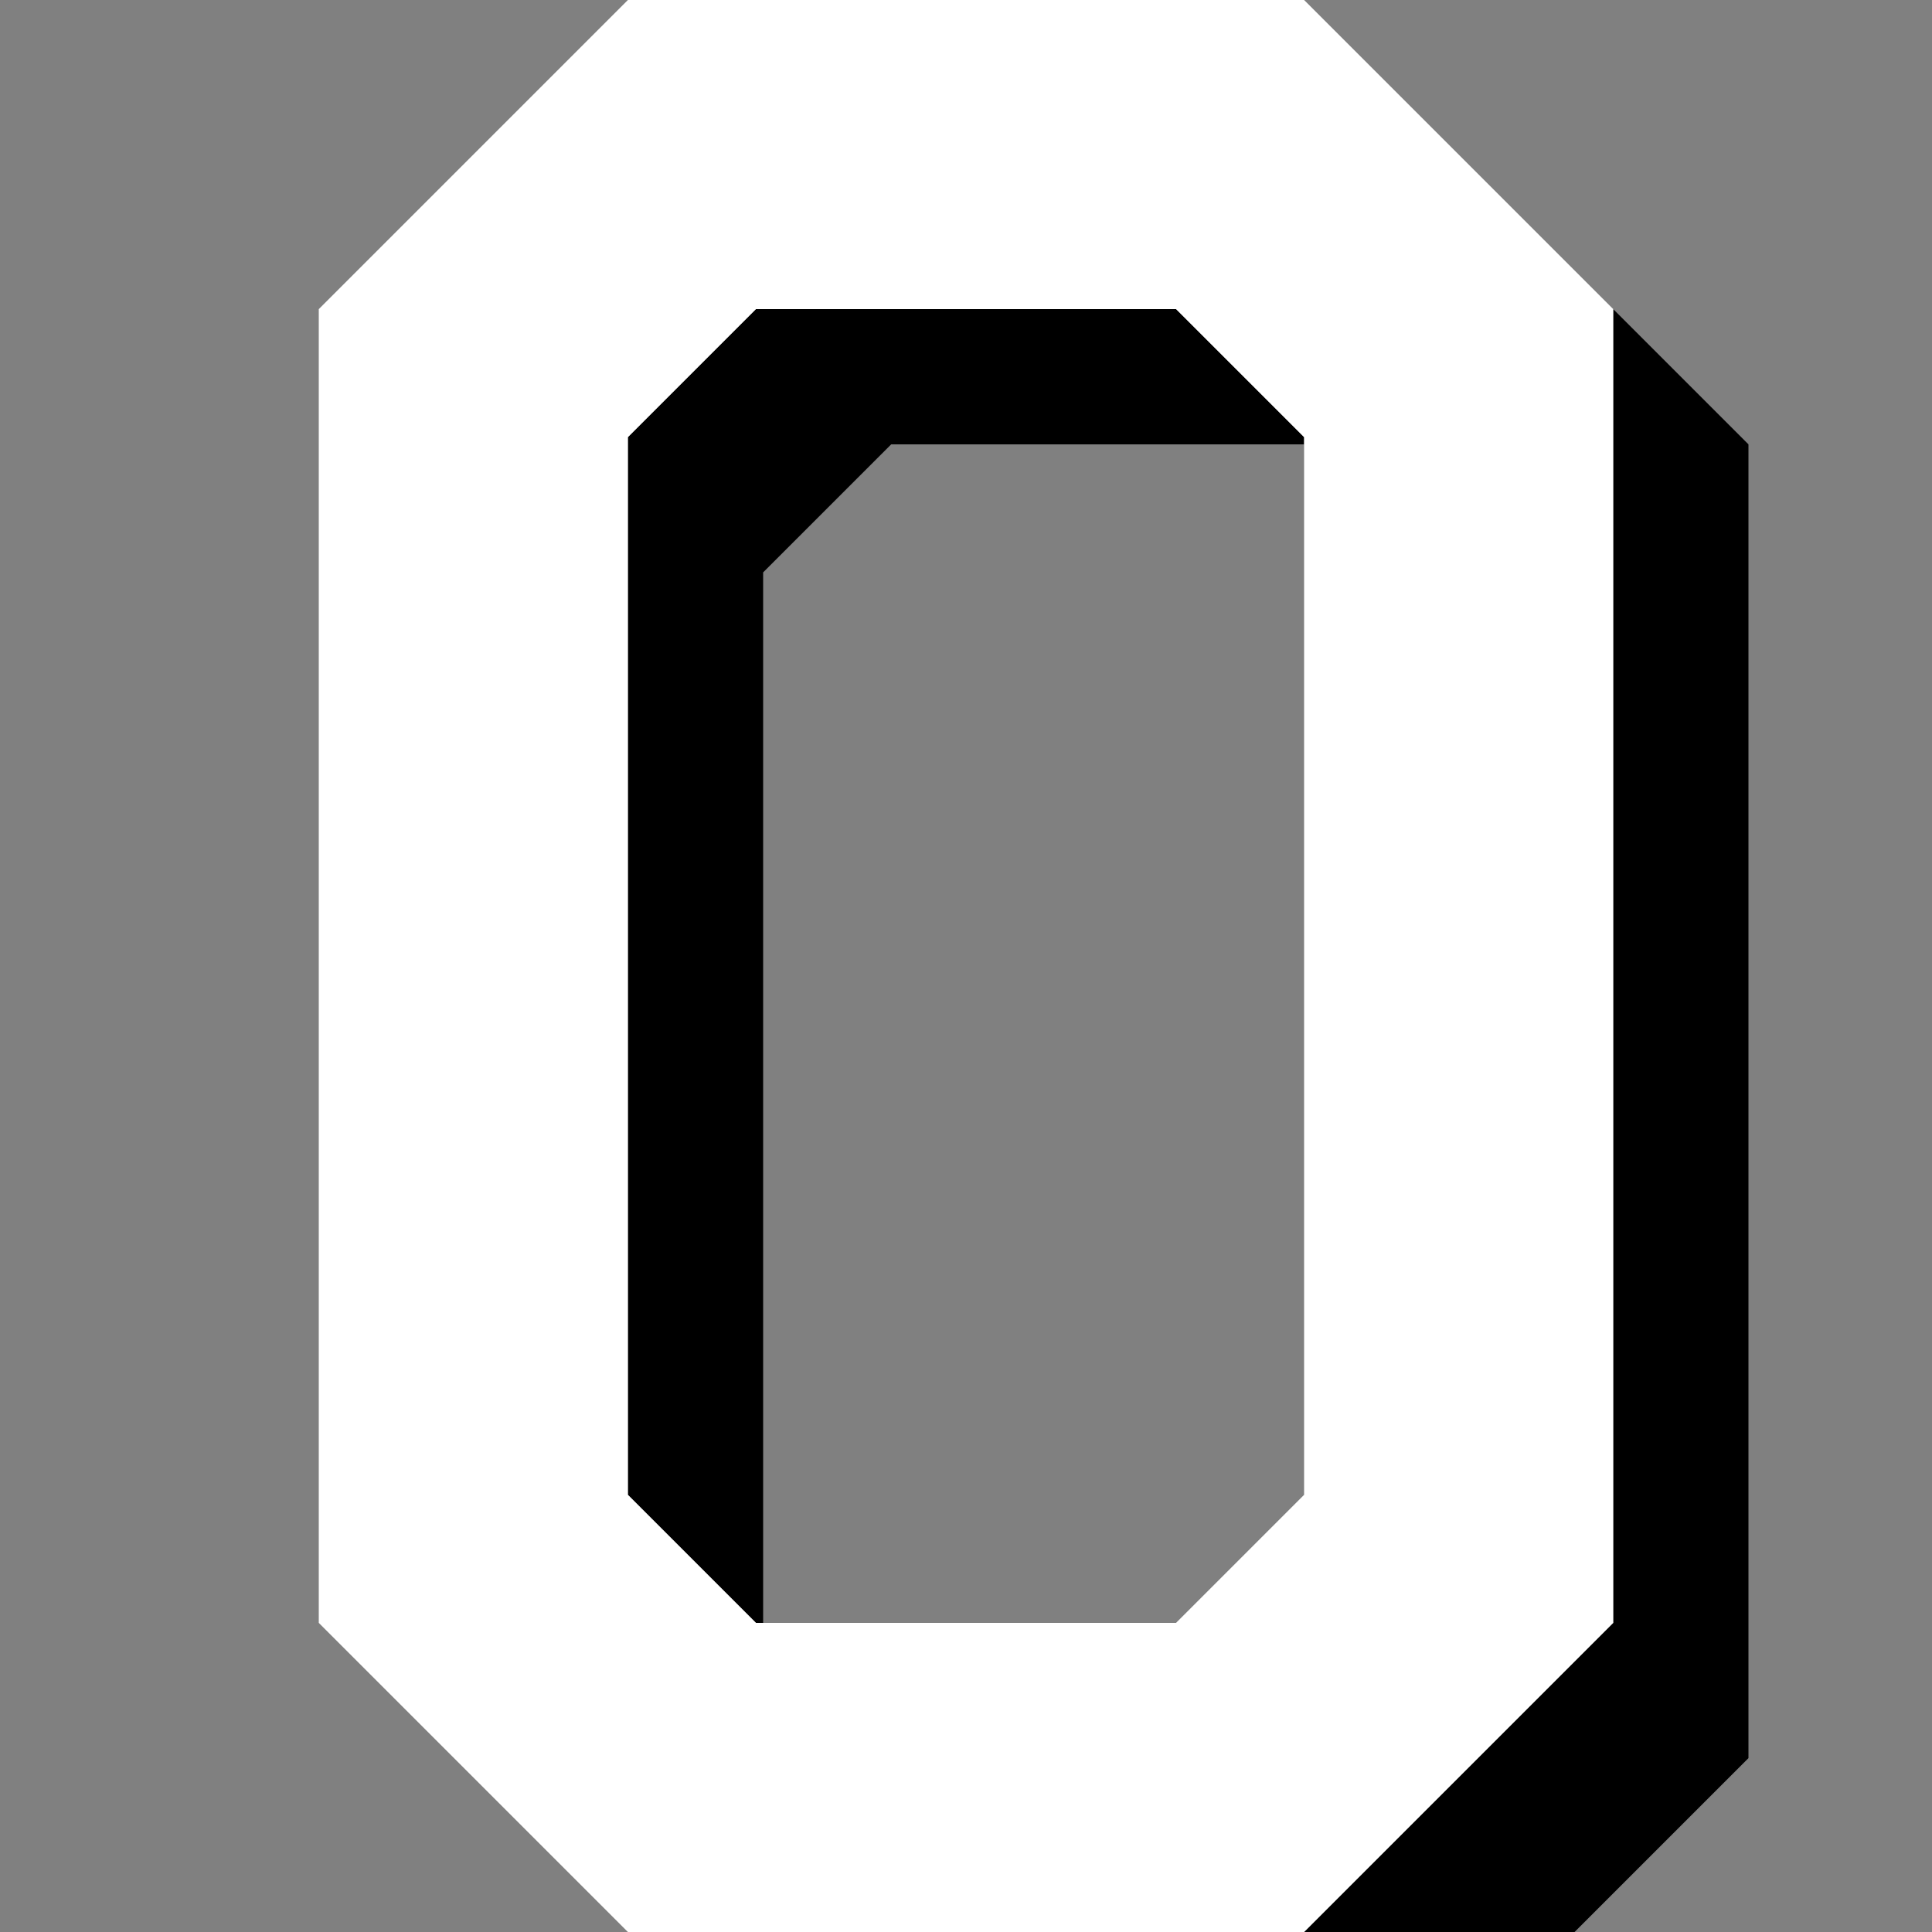 <?xml version="1.0" encoding="utf-8"?>
<!DOCTYPE svg PUBLIC "-//W3C//DTD SVG 1.1//EN" "http://www.w3.org/Graphics/SVG/1.1/DTD/svg11.dtd">
<svg xmlns="http://www.w3.org/2000/svg"   version="1.1"  width="100" height="100" >
	<rect width="100%" height="100%" fill="#808080" stroke="none"/>
	<polygon fill="#000000" points="83.5,16 83.5,16.001 83.5,83.999 83.5,84 67.5,100 32.5,100 39.5,107 74.5,107 90.5,91 
		90.5,90.998 90.5,23 90.5,23 	"/>
	<polygon fill="#000000" points="39.5,84 39.5,29.627 46.128,23 67.5,23 67.5,22.628 60.872,16 39.128,16 32.5,22.628 32.5,77.372 
		39.128,84 	"/>
<path fill="#FFFFFF" d="M67.5,0h-35l-16,16v0.001v67.998V84l16,16h35l16-16v-0.001V16.001V16L67.5,0z M39.128,84L32.5,77.372V22.628
	L39.128,16h21.744l6.628,6.628v54.744L60.872,84H39.128z"/>
</svg>
